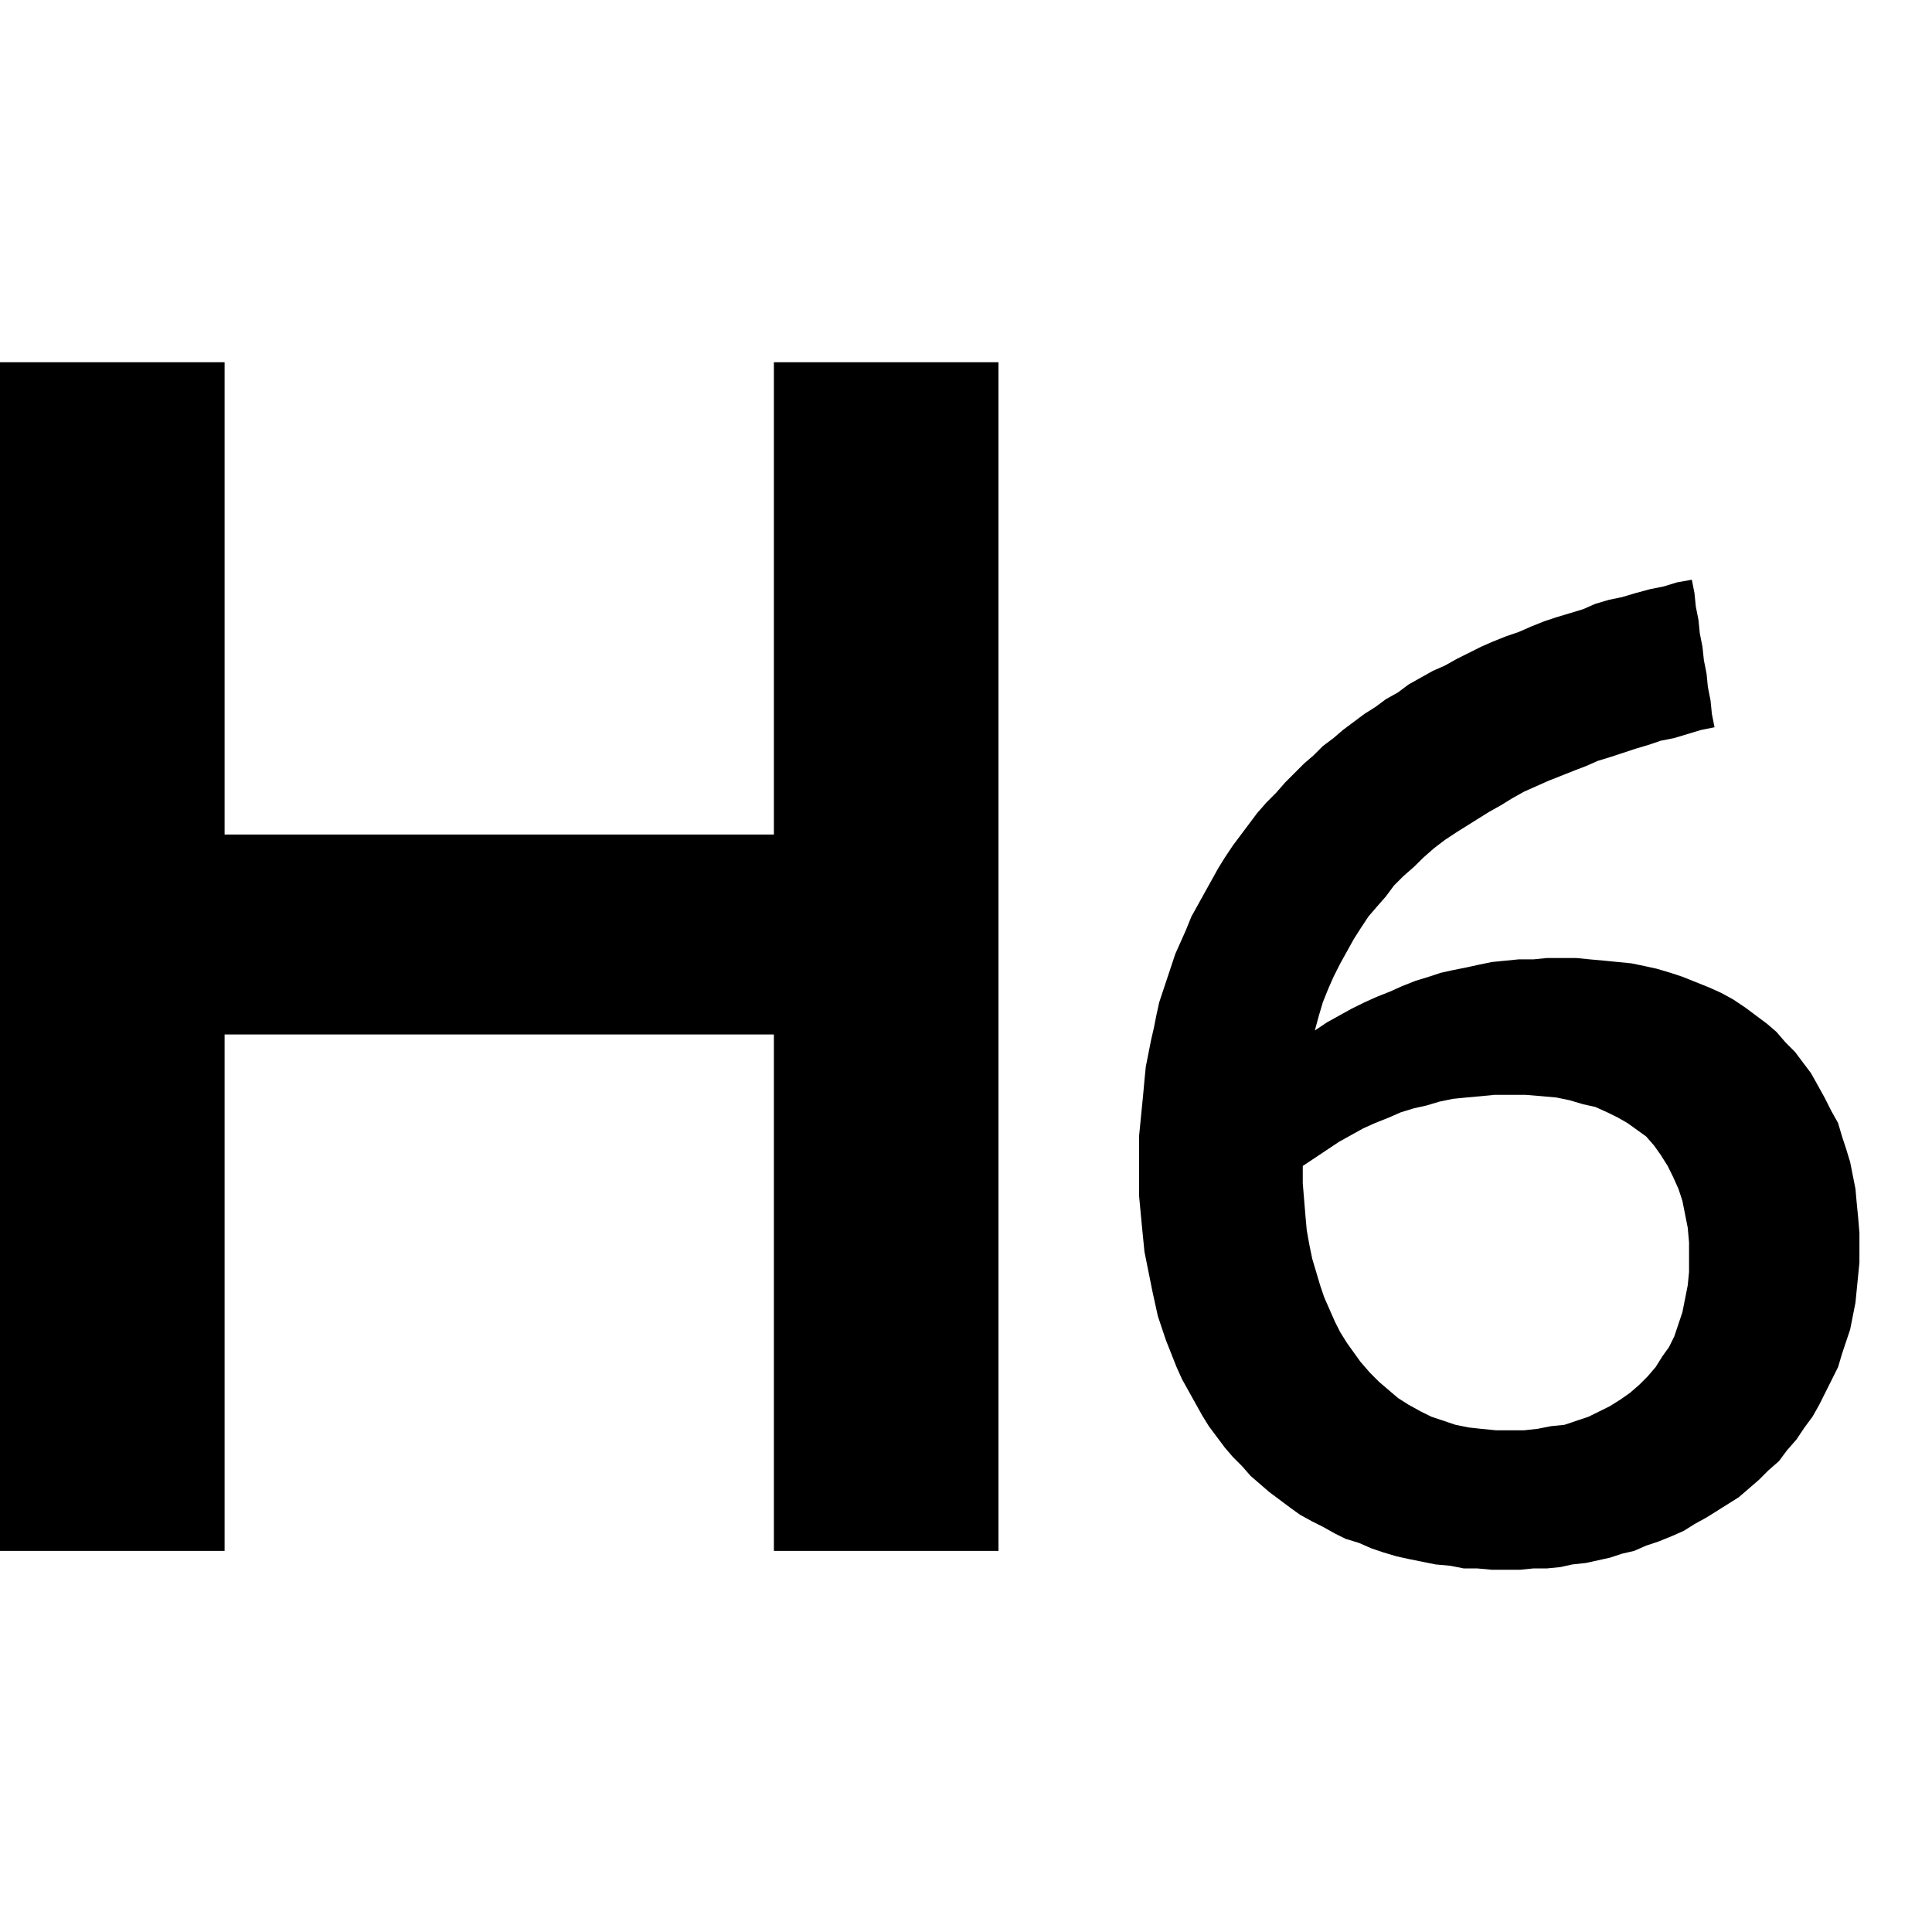 <svg xmlns="http://www.w3.org/2000/svg" width="16" height="16" viewBox="0 0 16 16">
  <path fill-rule="evenodd" d="M6.409,12.844 L6.409,8.567 L1.86,8.567 L1.86,12.844 L0,12.844 L0,3 L1.86,3 L1.86,6.911 L6.409,6.911 L6.409,3 L8.269,3 L8.269,12.844 L6.409,12.844 Z M14.199,6.023 L14.088,6.045 L13.866,6.112 L13.755,6.134 L13.655,6.168 L13.544,6.201 L13.344,6.267 L13.233,6.301 L13.133,6.345 L13.044,6.379 L12.822,6.467 L12.622,6.556 L12.522,6.612 L12.433,6.667 L12.333,6.723 L12.066,6.89 L11.966,6.956 L11.878,7.023 L11.789,7.101 L11.711,7.178 L11.622,7.256 L11.544,7.334 L11.478,7.423 L11.4,7.512 L11.333,7.59 L11.267,7.69 L11.211,7.778 L11.1,7.978 L11.044,8.089 L11,8.189 L10.955,8.301 L10.922,8.412 L10.889,8.534 L10.989,8.467 L11.189,8.356 L11.3,8.301 L11.4,8.256 L11.511,8.212 L11.611,8.167 L11.722,8.123 L11.833,8.089 L11.933,8.056 L12.033,8.034 L12.144,8.012 L12.244,7.99 L12.355,7.967 L12.577,7.945 L12.7,7.945 L12.811,7.934 L13.055,7.934 L13.166,7.945 L13.288,7.956 L13.511,7.978 L13.622,8.001 L13.722,8.023 L13.833,8.056 L13.933,8.089 L14.155,8.178 L14.255,8.223 L14.355,8.278 L14.455,8.345 L14.633,8.478 L14.711,8.545 L14.788,8.634 L14.866,8.712 L14.999,8.889 L15.11,9.089 L15.166,9.2 L15.222,9.3 L15.255,9.412 L15.288,9.512 L15.322,9.623 L15.366,9.845 L15.377,9.967 L15.388,10.078 L15.399,10.211 L15.399,10.456 L15.366,10.789 L15.322,11.011 L15.255,11.211 L15.222,11.322 L15.066,11.634 L15.01,11.733 L14.944,11.822 L14.877,11.922 L14.799,12.011 L14.733,12.1 L14.644,12.178 L14.566,12.256 L14.477,12.333 L14.399,12.4 L14.133,12.567 L14.033,12.622 L13.944,12.678 L13.844,12.722 L13.733,12.767 L13.633,12.8 L13.533,12.844 L13.433,12.867 L13.333,12.9 L13.133,12.944 L13.022,12.956 L12.922,12.978 L12.811,12.989 L12.7,12.989 L12.589,13 L12.355,13 L12.233,12.989 L12.122,12.989 L12.011,12.967 L11.889,12.956 L11.666,12.911 L11.566,12.889 L11.455,12.856 L11.355,12.822 L11.255,12.778 L11.144,12.744 L11.055,12.7 L10.955,12.644 L10.867,12.6 L10.767,12.545 L10.689,12.489 L10.511,12.356 L10.356,12.222 L10.289,12.145 L10.211,12.067 L10.144,11.989 L10.011,11.811 L9.956,11.722 L9.789,11.422 L9.744,11.322 L9.656,11.1 L9.589,10.9 L9.545,10.7 L9.478,10.367 L9.456,10.145 L9.433,9.9 L9.433,9.412 L9.445,9.289 L9.467,9.067 L9.478,8.945 L9.489,8.834 L9.533,8.612 L9.556,8.512 L9.578,8.401 L9.6,8.301 L9.733,7.901 L9.822,7.701 L9.867,7.59 L10.089,7.19 L10.144,7.101 L10.211,7.001 L10.411,6.734 L10.489,6.645 L10.567,6.567 L10.644,6.479 L10.8,6.323 L10.878,6.256 L10.955,6.179 L11.044,6.112 L11.122,6.045 L11.3,5.912 L11.389,5.856 L11.478,5.79 L11.578,5.734 L11.666,5.668 L11.866,5.556 L11.966,5.512 L12.066,5.456 L12.266,5.356 L12.366,5.312 L12.477,5.268 L12.577,5.234 L12.677,5.19 L12.789,5.145 L12.889,5.112 L13.111,5.045 L13.211,5.001 L13.322,4.968 L13.433,4.945 L13.544,4.912 L13.666,4.879 L13.777,4.857 L13.888,4.823 L14.011,4.801 L14.033,4.912 L14.044,5.023 L14.066,5.134 L14.077,5.245 L14.099,5.356 L14.111,5.468 L14.133,5.579 L14.144,5.69 L14.166,5.801 L14.177,5.912 L14.199,6.023 Z M12.633,9.067 L12.377,9.067 L12.266,9.078 L12.144,9.089 L12.033,9.1 L11.922,9.123 L11.811,9.156 L11.711,9.178 L11.6,9.212 L11.5,9.256 L11.389,9.3 L11.289,9.345 L11.089,9.456 L10.789,9.656 L10.789,9.8 L10.811,10.067 L10.822,10.189 L10.844,10.311 L10.867,10.423 L10.933,10.645 L10.967,10.745 L11.055,10.945 L11.1,11.034 L11.155,11.122 L11.267,11.278 L11.344,11.367 L11.422,11.445 L11.578,11.578 L11.666,11.634 L11.766,11.689 L11.855,11.733 L12.055,11.8 L12.166,11.822 L12.266,11.833 L12.389,11.845 L12.622,11.845 L12.733,11.833 L12.844,11.811 L12.955,11.8 L13.155,11.733 L13.333,11.645 L13.422,11.589 L13.5,11.534 L13.577,11.467 L13.644,11.4 L13.711,11.322 L13.766,11.234 L13.822,11.156 L13.866,11.067 L13.933,10.867 L13.977,10.645 L13.988,10.534 L13.988,10.289 L13.977,10.167 L13.933,9.945 L13.9,9.845 L13.855,9.745 L13.811,9.656 L13.755,9.567 L13.7,9.489 L13.633,9.412 L13.477,9.3 L13.4,9.256 L13.311,9.212 L13.211,9.167 L13.111,9.145 L13,9.112 L12.889,9.089 L12.766,9.078 L12.633,9.067 Z"/>
</svg>
